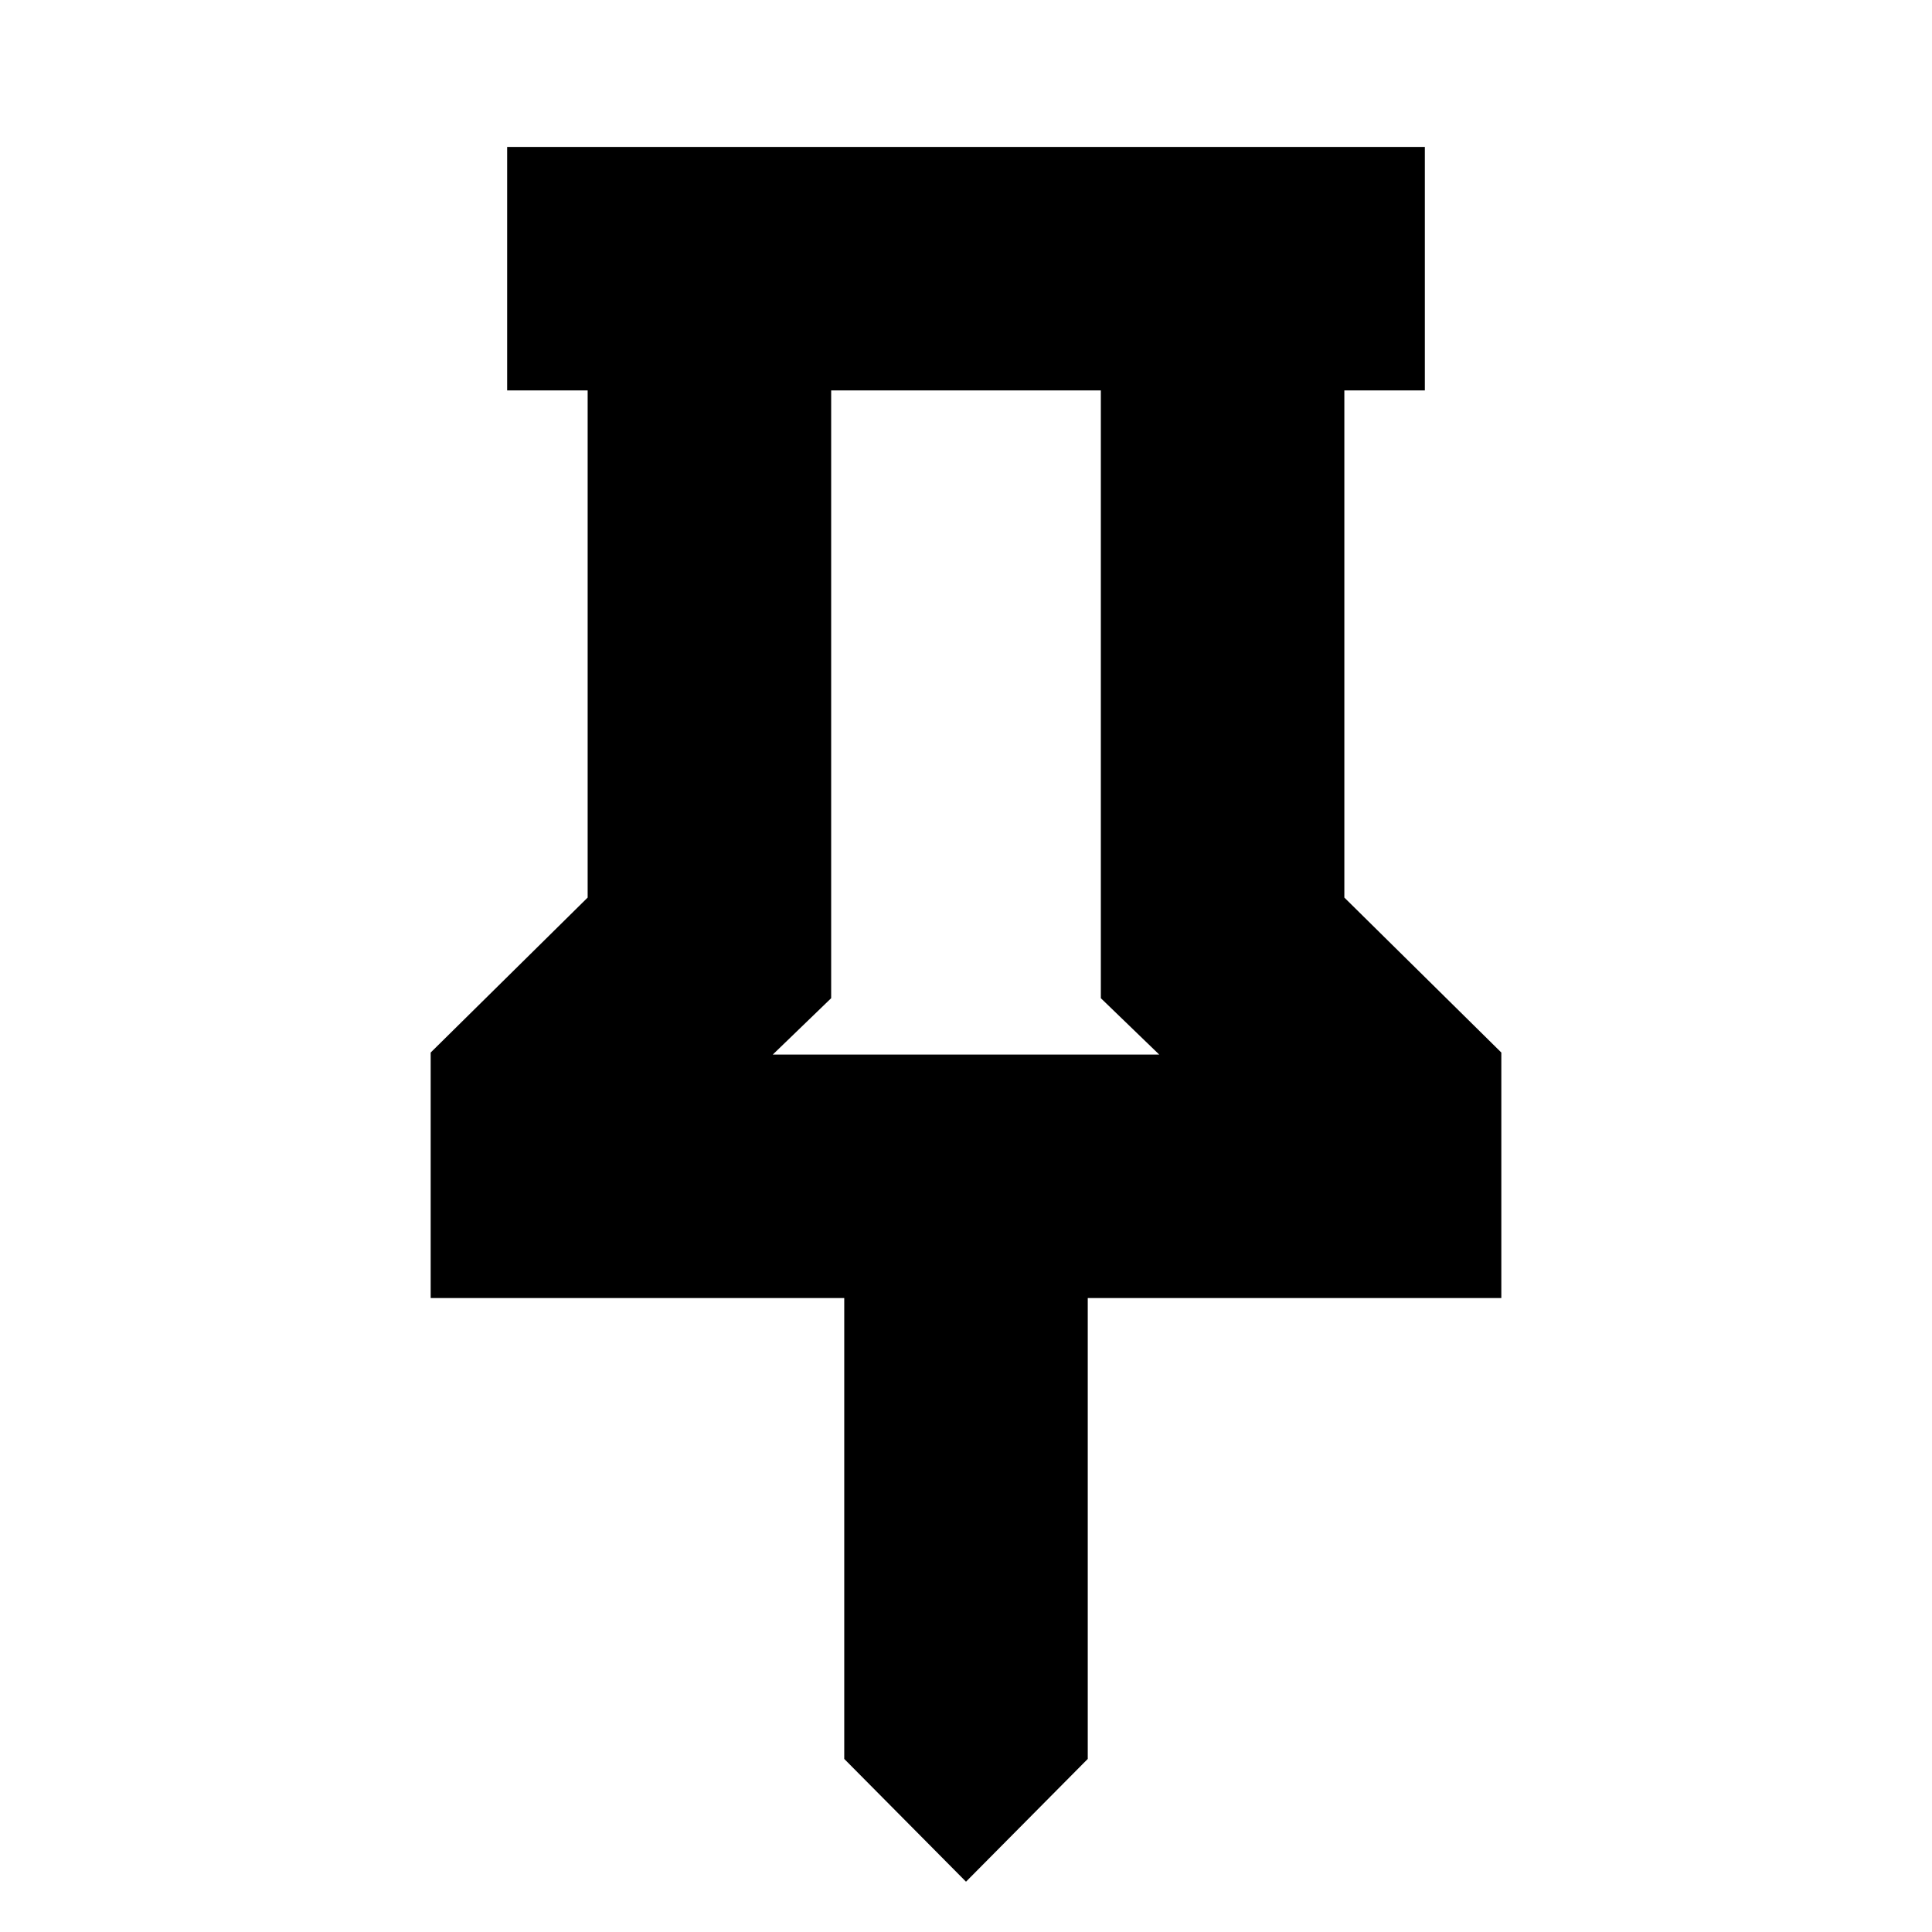 <svg xmlns="http://www.w3.org/2000/svg" height="24" viewBox="0 -960 960 960" width="24"><path d="m668-514 78 77v122H540.5v229L480-25l-60.5-61v-229H214v-122l78-77v-252h-40v-121h456v121h-40v252Zm-284 78h192l-29-28v-302H413v302l-29 28Zm96 0Z"/></svg>